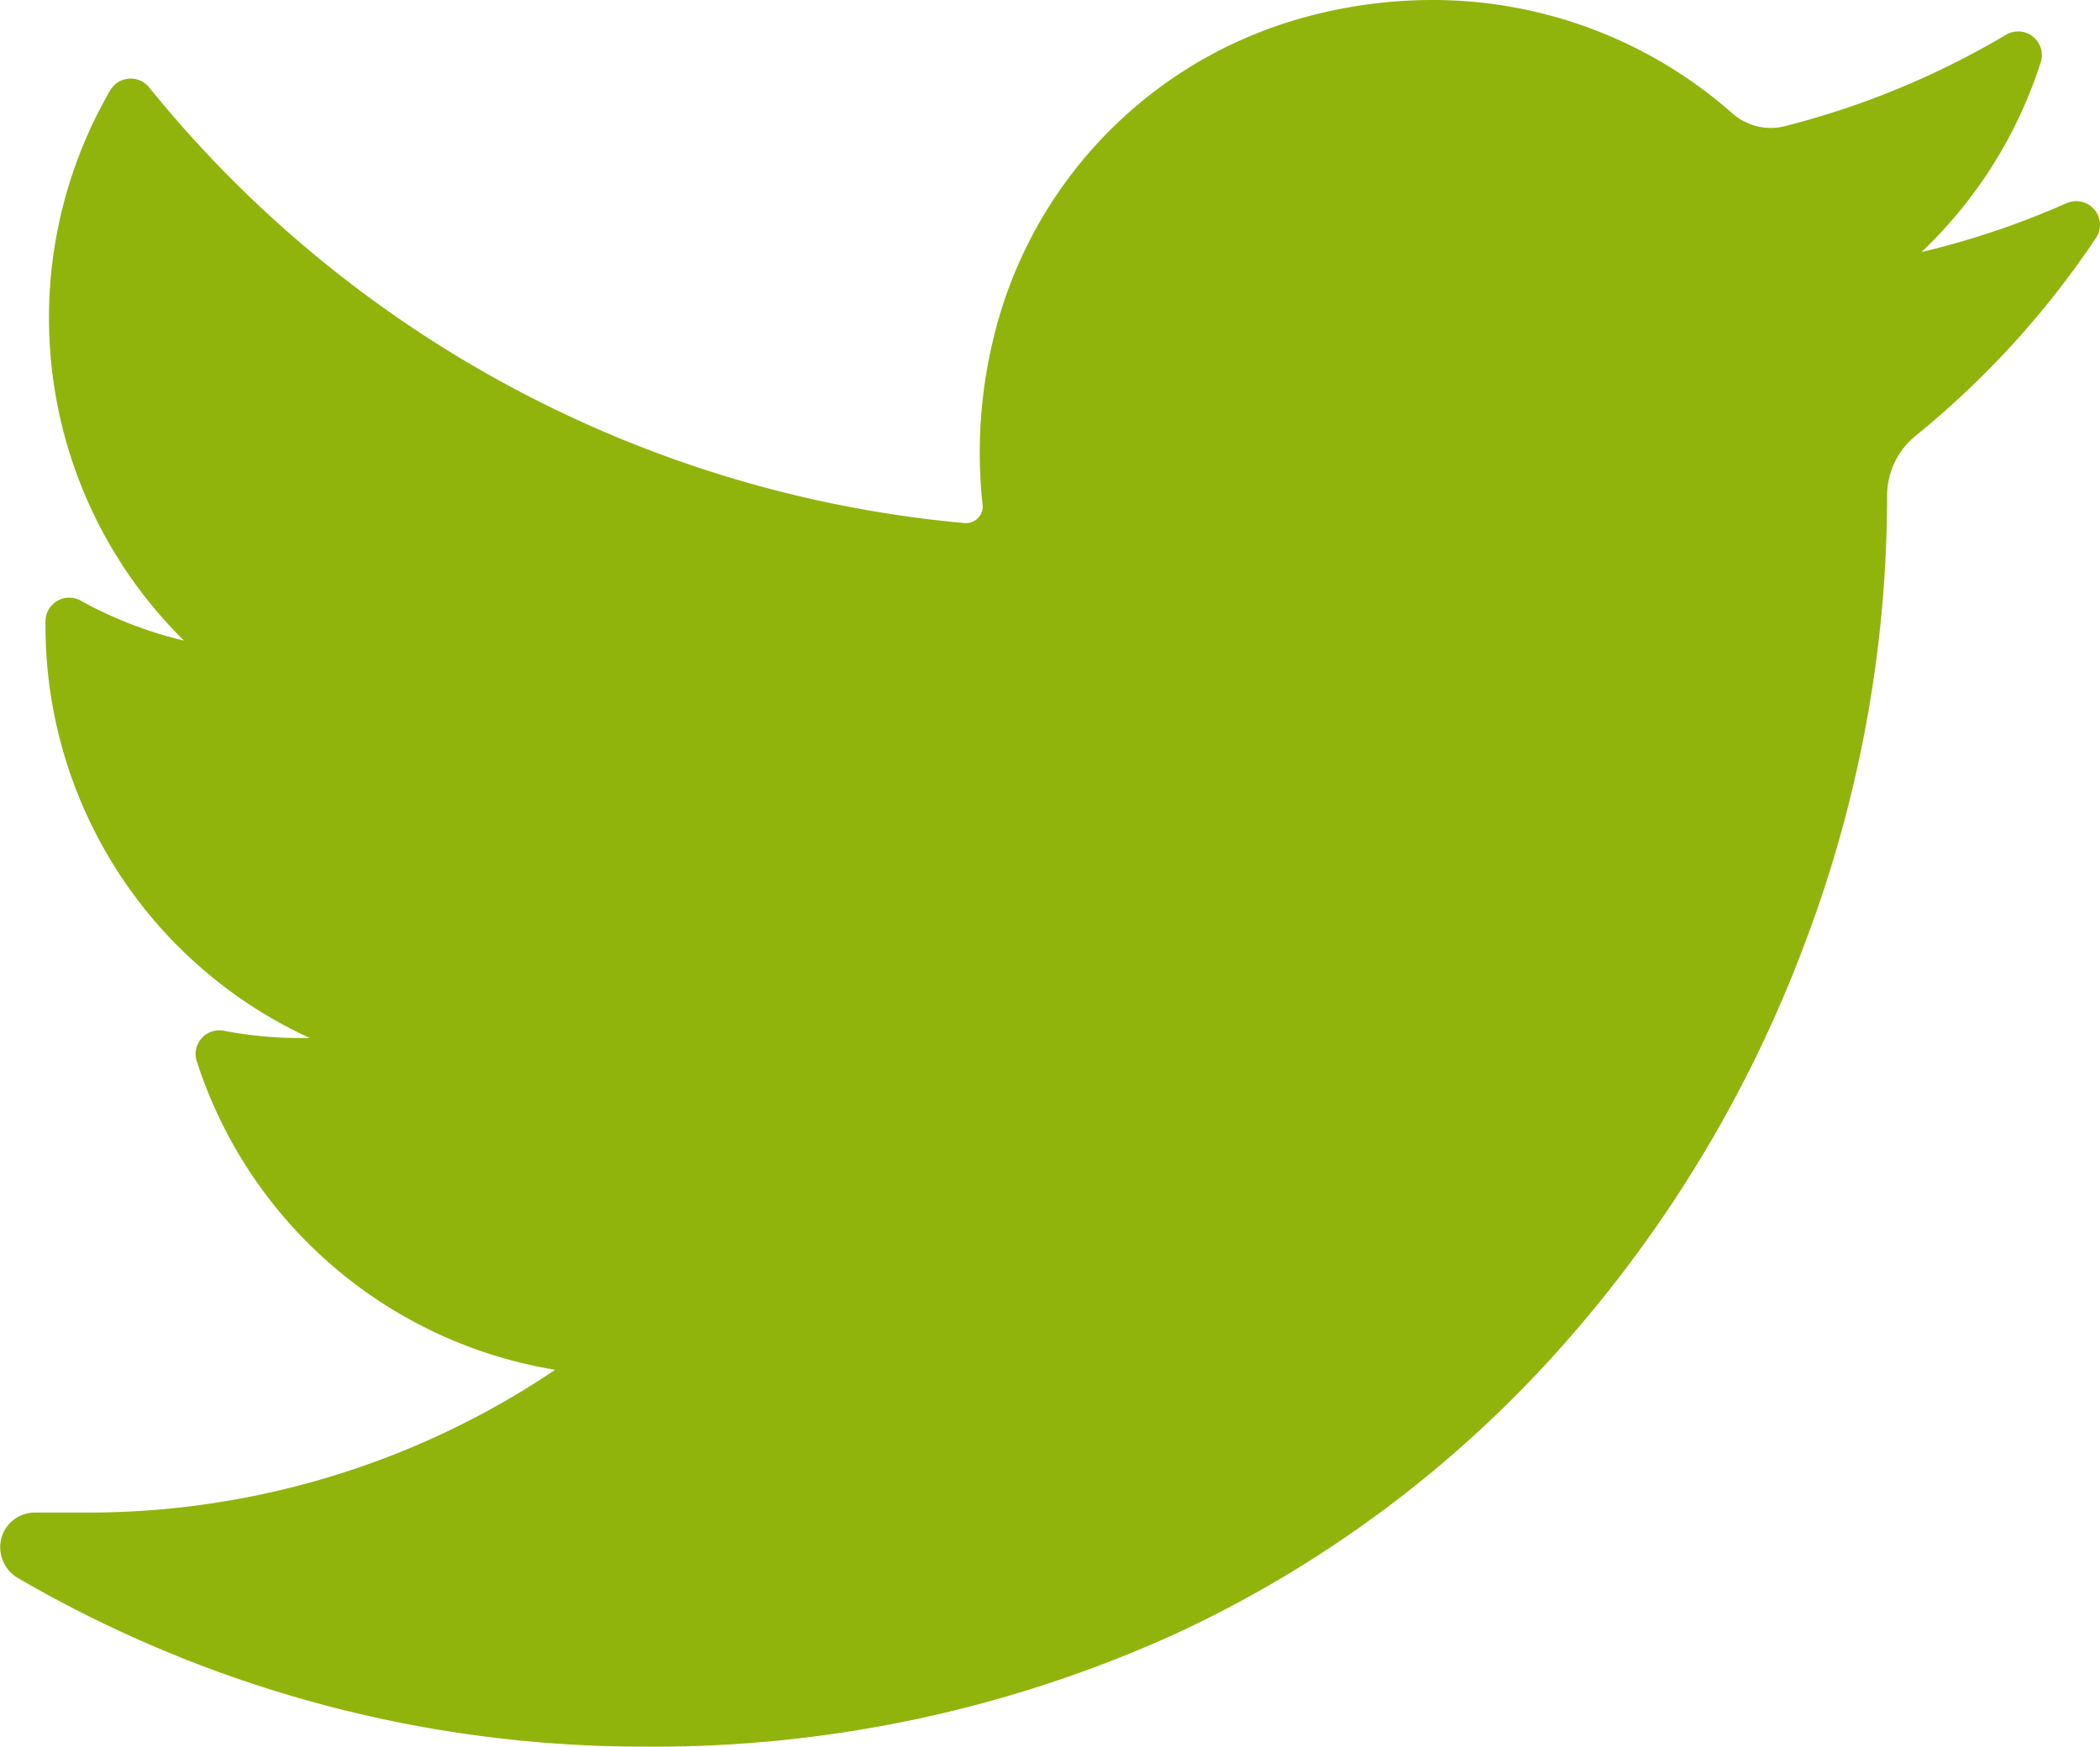 <svg xmlns="http://www.w3.org/2000/svg" width="19.235" height="16" viewBox="0 0 19.235 16">
  <path id="Path_3988" data-name="Path 3988" d="M18.929,36.352A7.617,7.617,0,0,1,17.6,36.8a4.135,4.135,0,0,0,1.092-1.738h0a.217.217,0,0,0-.317-.253h0a7.653,7.653,0,0,1-2.028.838.517.517,0,0,1-.127.016.537.537,0,0,1-.355-.136,4.147,4.147,0,0,0-2.744-1.036,4.434,4.434,0,0,0-1.314.2A4.018,4.018,0,0,0,9.1,37.589,4.424,4.424,0,0,0,9,39.115a.148.148,0,0,1-.037.116.154.154,0,0,1-.114.052H8.838A10.874,10.874,0,0,1,1.365,35.29h0a.217.217,0,0,0-.355.028h0a4.152,4.152,0,0,0,.675,5.041,3.716,3.716,0,0,1-.946-.366h0a.217.217,0,0,0-.322.187h0A4.152,4.152,0,0,0,2.838,44H2.749a3.731,3.731,0,0,1-.7-.067h0a.217.217,0,0,0-.247.279h0a4.156,4.156,0,0,0,3.283,2.827A7.652,7.652,0,0,1,.8,48.347H.321a.318.318,0,0,0-.31.239.329.329,0,0,0,.157.363,11.382,11.382,0,0,0,5.719,1.542,11.538,11.538,0,0,0,4.888-1.037,10.793,10.793,0,0,0,3.576-2.68,11.749,11.749,0,0,0,2.19-3.667,11.585,11.585,0,0,0,.744-4.014V39.03a.706.706,0,0,1,.264-.549,8.2,8.2,0,0,0,1.649-1.81h0a.217.217,0,0,0-.268-.319Z" transform="translate(0 -34.491)" fill="#91b40d"/>
</svg>
